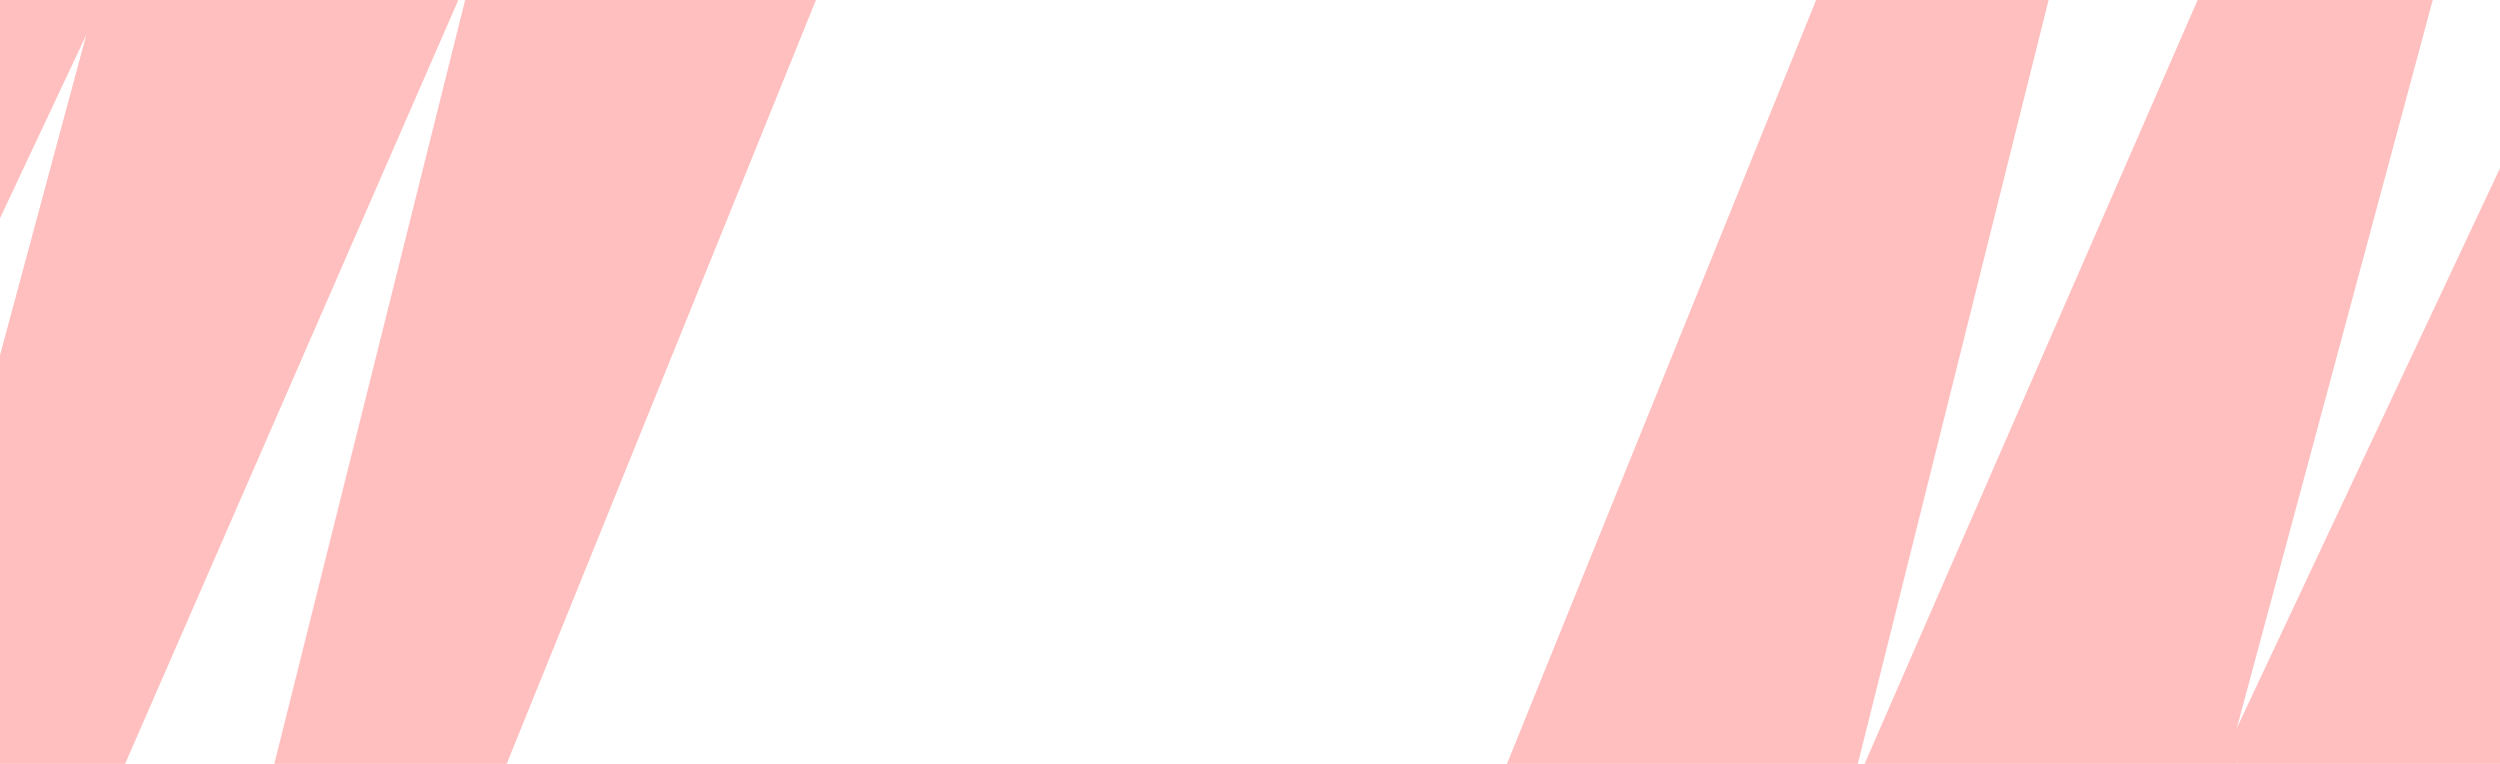 <?xml version="1.0" encoding="UTF-8"?>
<svg width="1440px" height="440px" viewBox="0 0 1440 440" version="1.1" xmlns="http://www.w3.org/2000/svg" xmlns:xlink="http://www.w3.org/1999/xlink">
    <!-- Generator: Sketch 62 (91390) - https://sketch.com -->
    <title>Group 8</title>
    <desc>Created with Sketch.</desc>
    <g id="Page-1" stroke="none" stroke-width="1" fill="none" fill-rule="evenodd">
        <g id="homepage-desktop" transform="translate(0, -4622)" fill="#FFBFBF">
            <g id="bg-copy-2" transform="translate(0, 4622)">
                <g id="Group-8" transform="translate(-152, 0)">
                    <path d="M419.926,0 L310,440 L443.848,440 L622,0 L419.926,0 Z M0,0 L0,440 L4.174,440 L201.703,20.064 L88.623,440 L224.045,440 L416,0 L0,0 Z" id="Fill-2"></path>
                    <path d="M1637.544,0 L1440.429,419.308 L1553.268,0 L1417.834,0 L1226,440 L1440.748,440 L1440.429,439.572 L1440.983,440 L1642,440 L1642,0 L1637.544,0 Z M1198.094,0 L1020,440 L1222.111,440 L1332,0 L1198.094,0 Z" id="Fill-3"></path>
                </g>
            </g>
        </g>
    </g>
</svg>